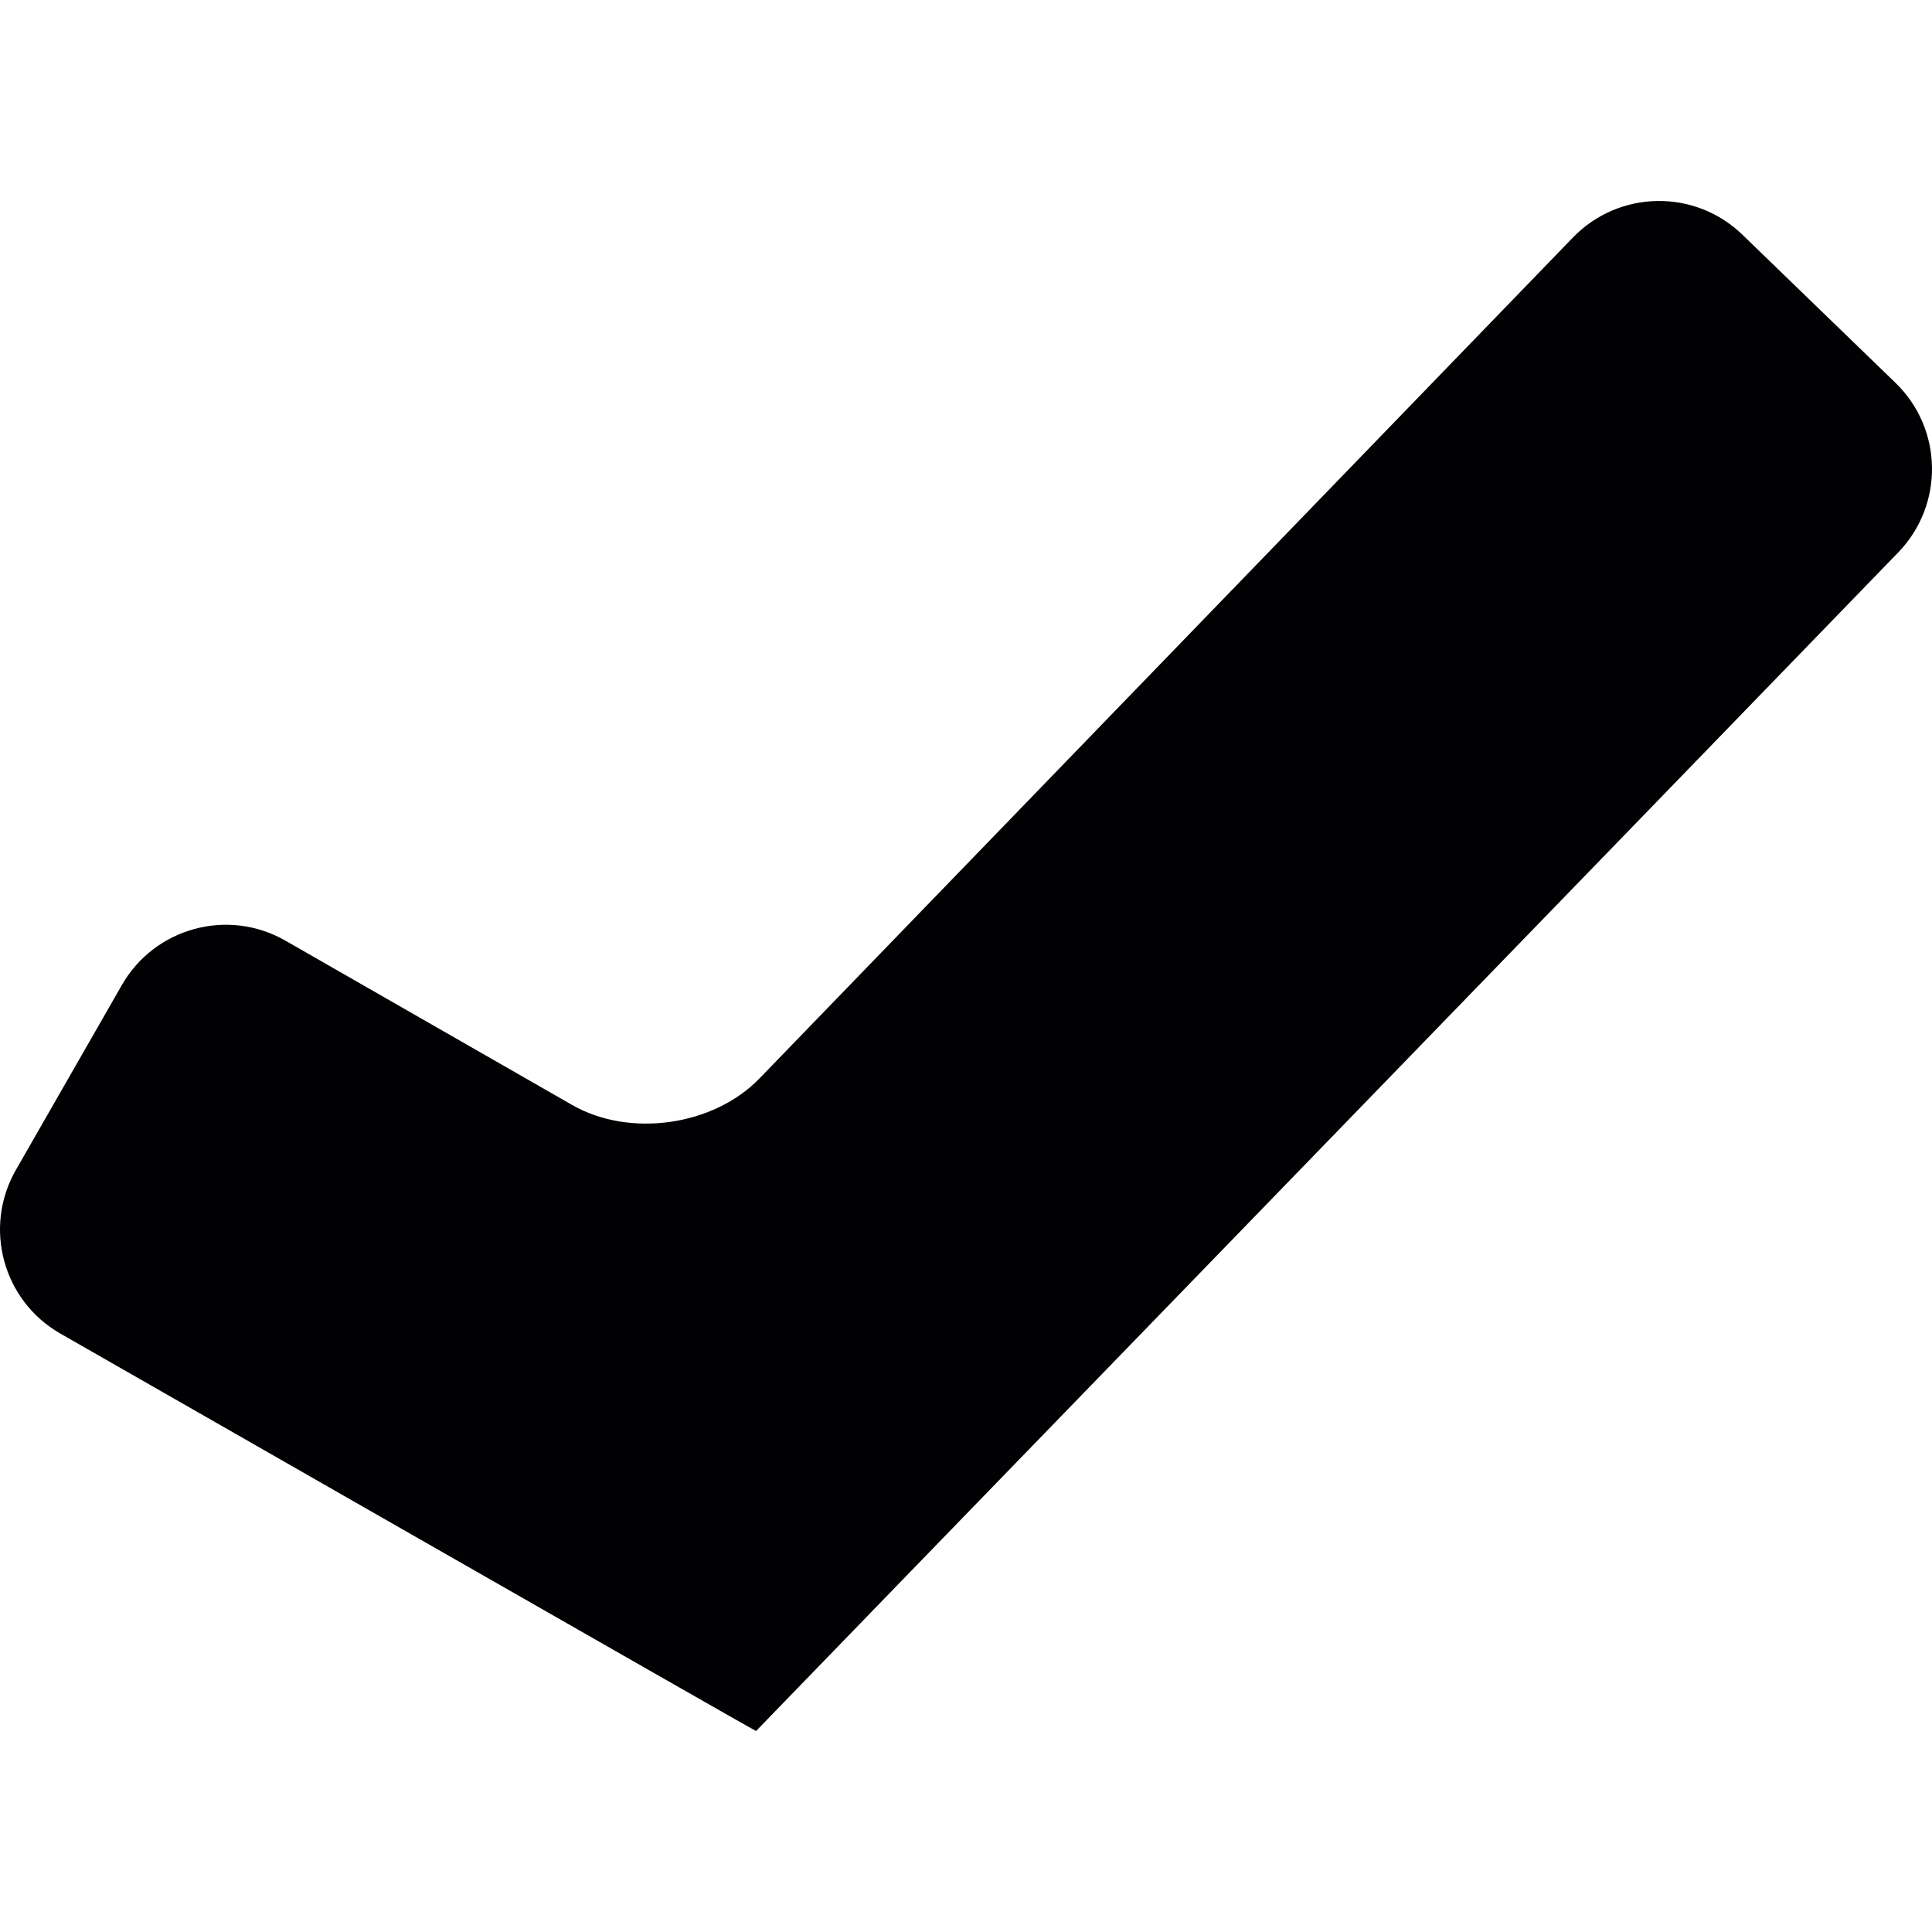 <svg xmlns="http://www.w3.org/2000/svg" viewBox="0 0 288.579 288.579">
  <path d="M283.127 57.184l-22.871-22.131c-7.101-6.874-18.438-6.683-25.311.424L113.442 161.085c-6.88 7.107-19.404 8.879-27.985 3.962l-42.824-24.542c-8.568-4.917-19.512-1.951-24.428 6.629l-15.83 27.615c-4.917 8.58-1.951 19.518 6.623 24.434 0 0 103.889 59.46 103.931 59.376.048-.084 137.25-141.57 170.617-176.058 6.873-7.112 6.682-18.449-.419-25.317z" fill="#010002"/>
</svg>
